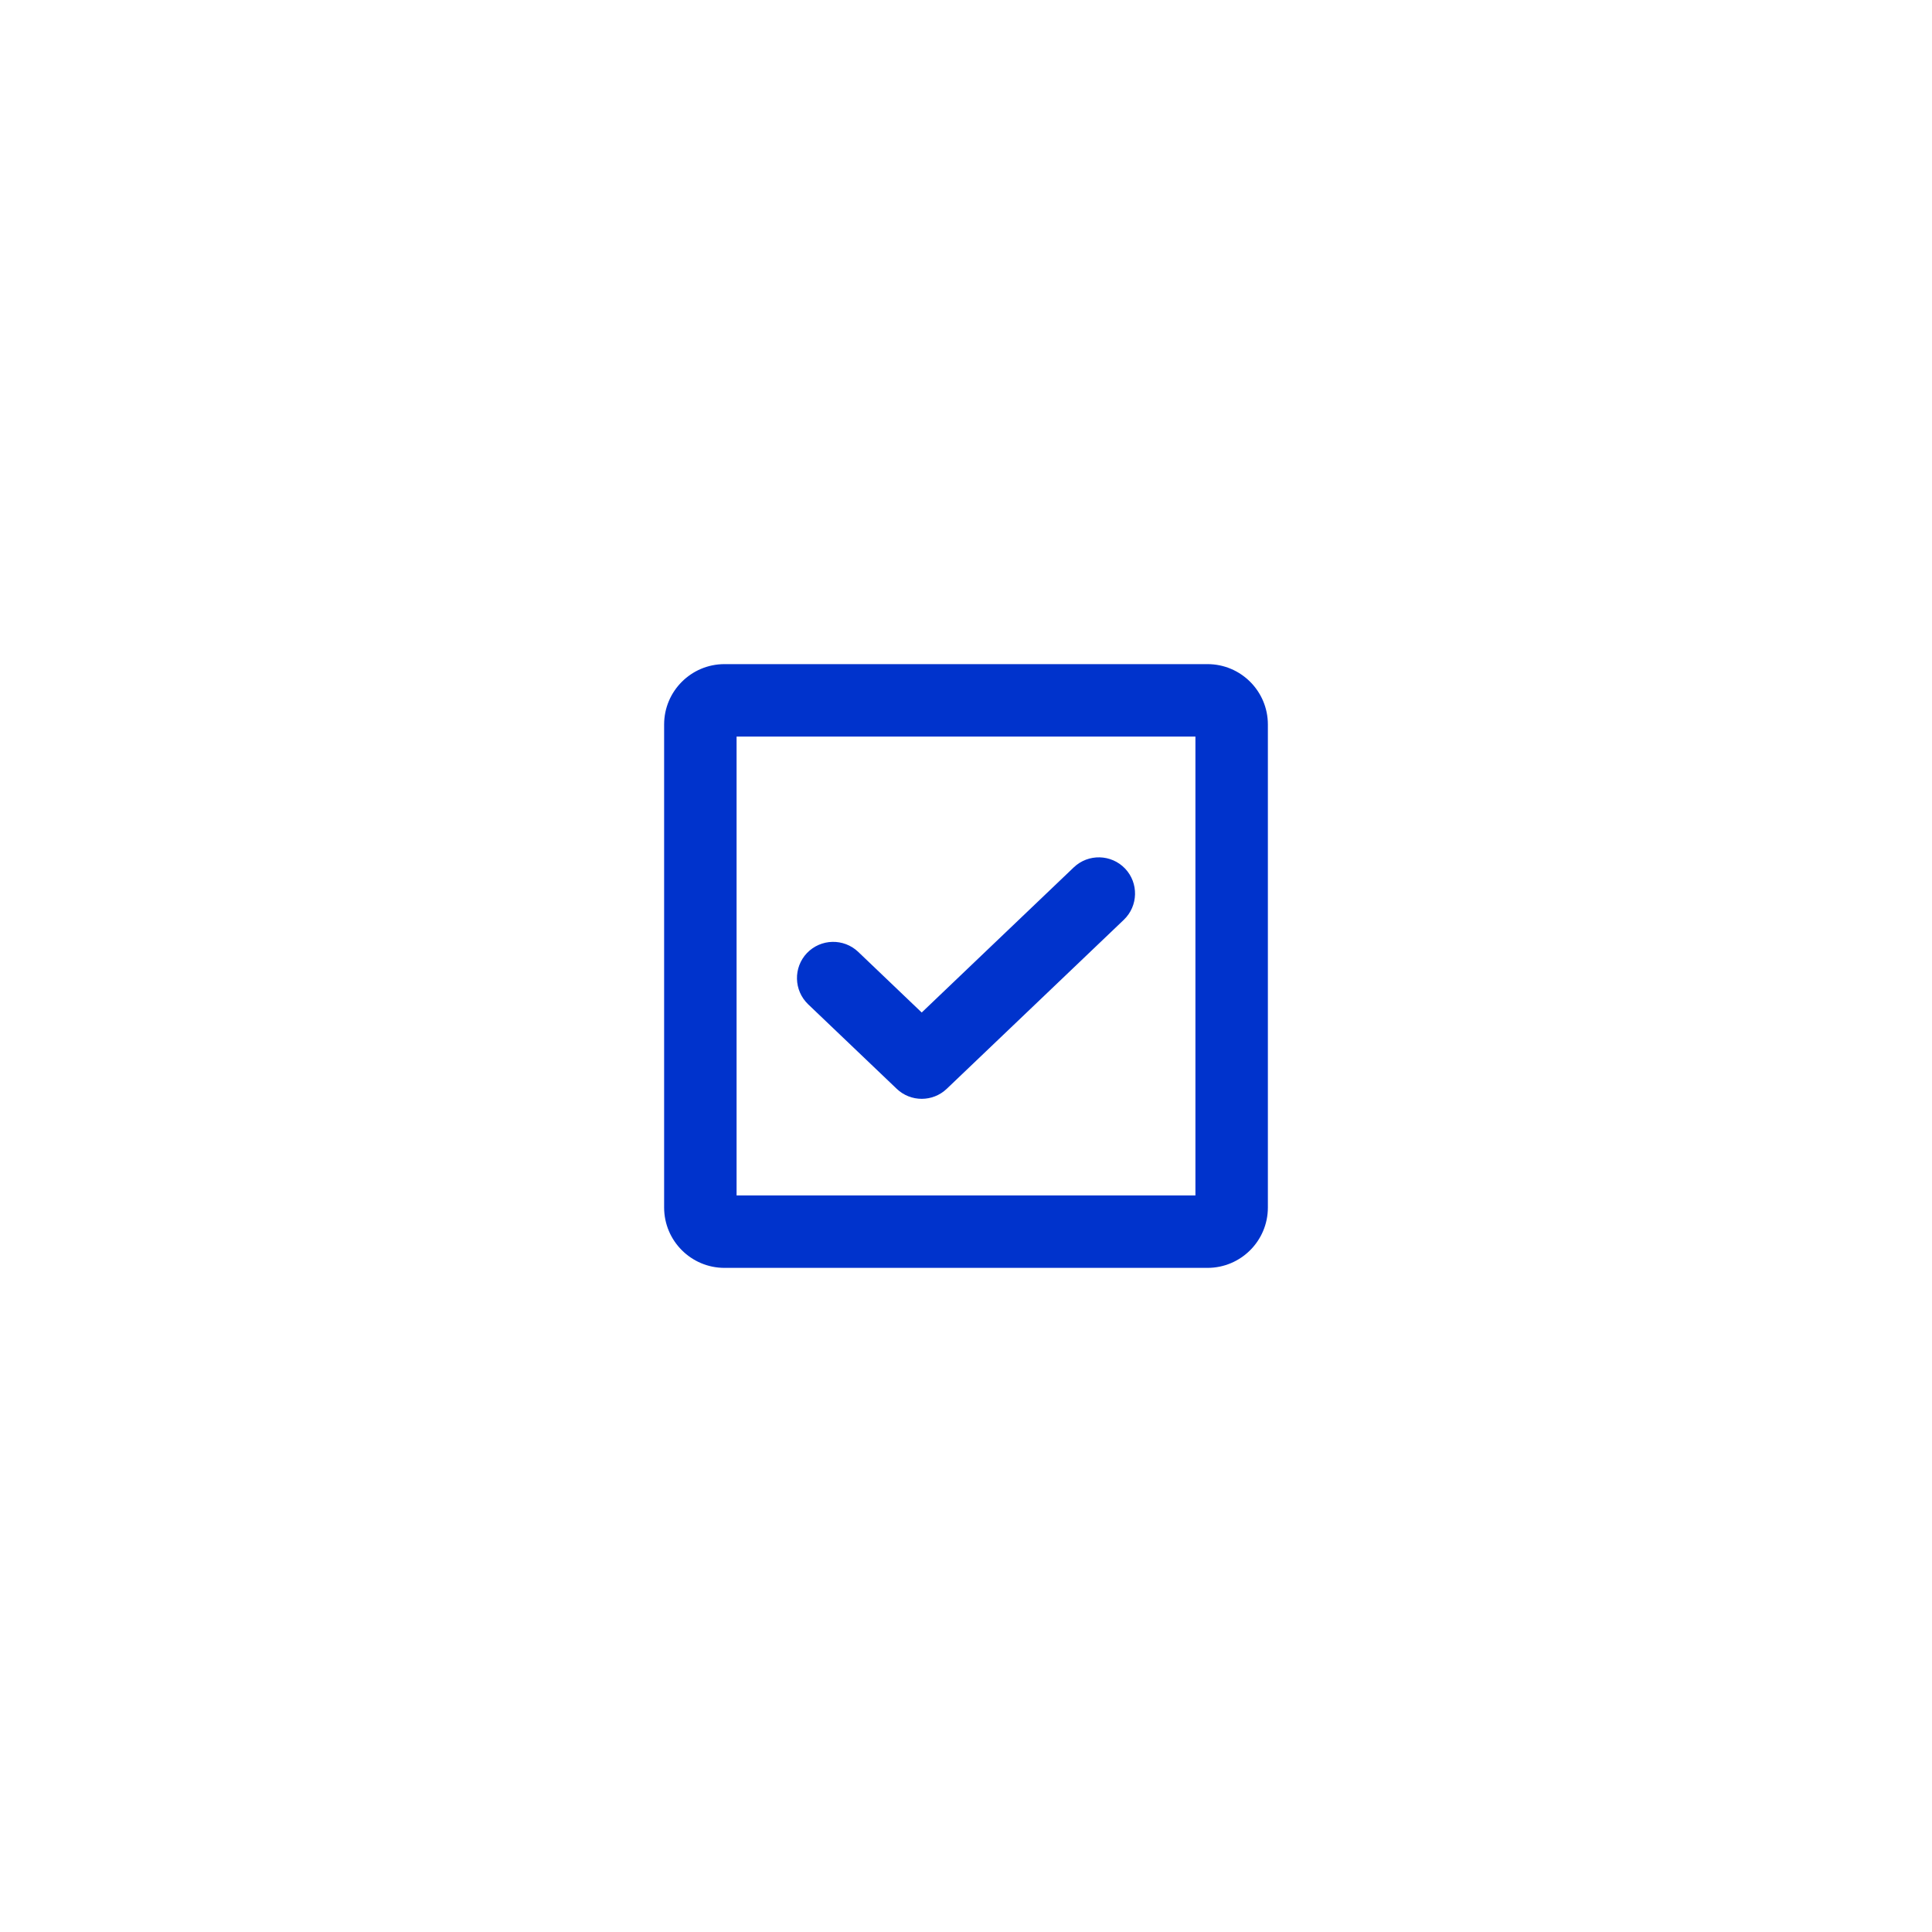 <svg width="40" height="40" viewBox="0 0 40 40" fill="none" xmlns="http://www.w3.org/2000/svg">
<path fill-rule="evenodd" clip-rule="evenodd" d="M23.293 17.982C23.578 18.282 23.567 18.756 23.268 19.043L19.601 22.543C19.311 22.819 18.855 22.819 18.566 22.543L16.732 20.793C16.433 20.506 16.422 20.032 16.707 19.732C16.994 19.433 17.468 19.422 17.768 19.707L19.083 20.963L22.232 17.957C22.532 17.672 23.006 17.683 23.293 17.982Z" fill="#0033CC"/>
<path fill-rule="evenodd" clip-rule="evenodd" d="M15.25 15.25V24.75H24.75V15.25H15.25ZM13.75 15C13.75 14.31 14.31 13.75 15 13.75H25C25.69 13.75 26.25 14.31 26.25 15V25C26.25 25.69 25.69 26.25 25 26.25H15C14.31 26.25 13.75 25.69 13.75 25V15Z" fill="#0033CC"/>
</svg>
